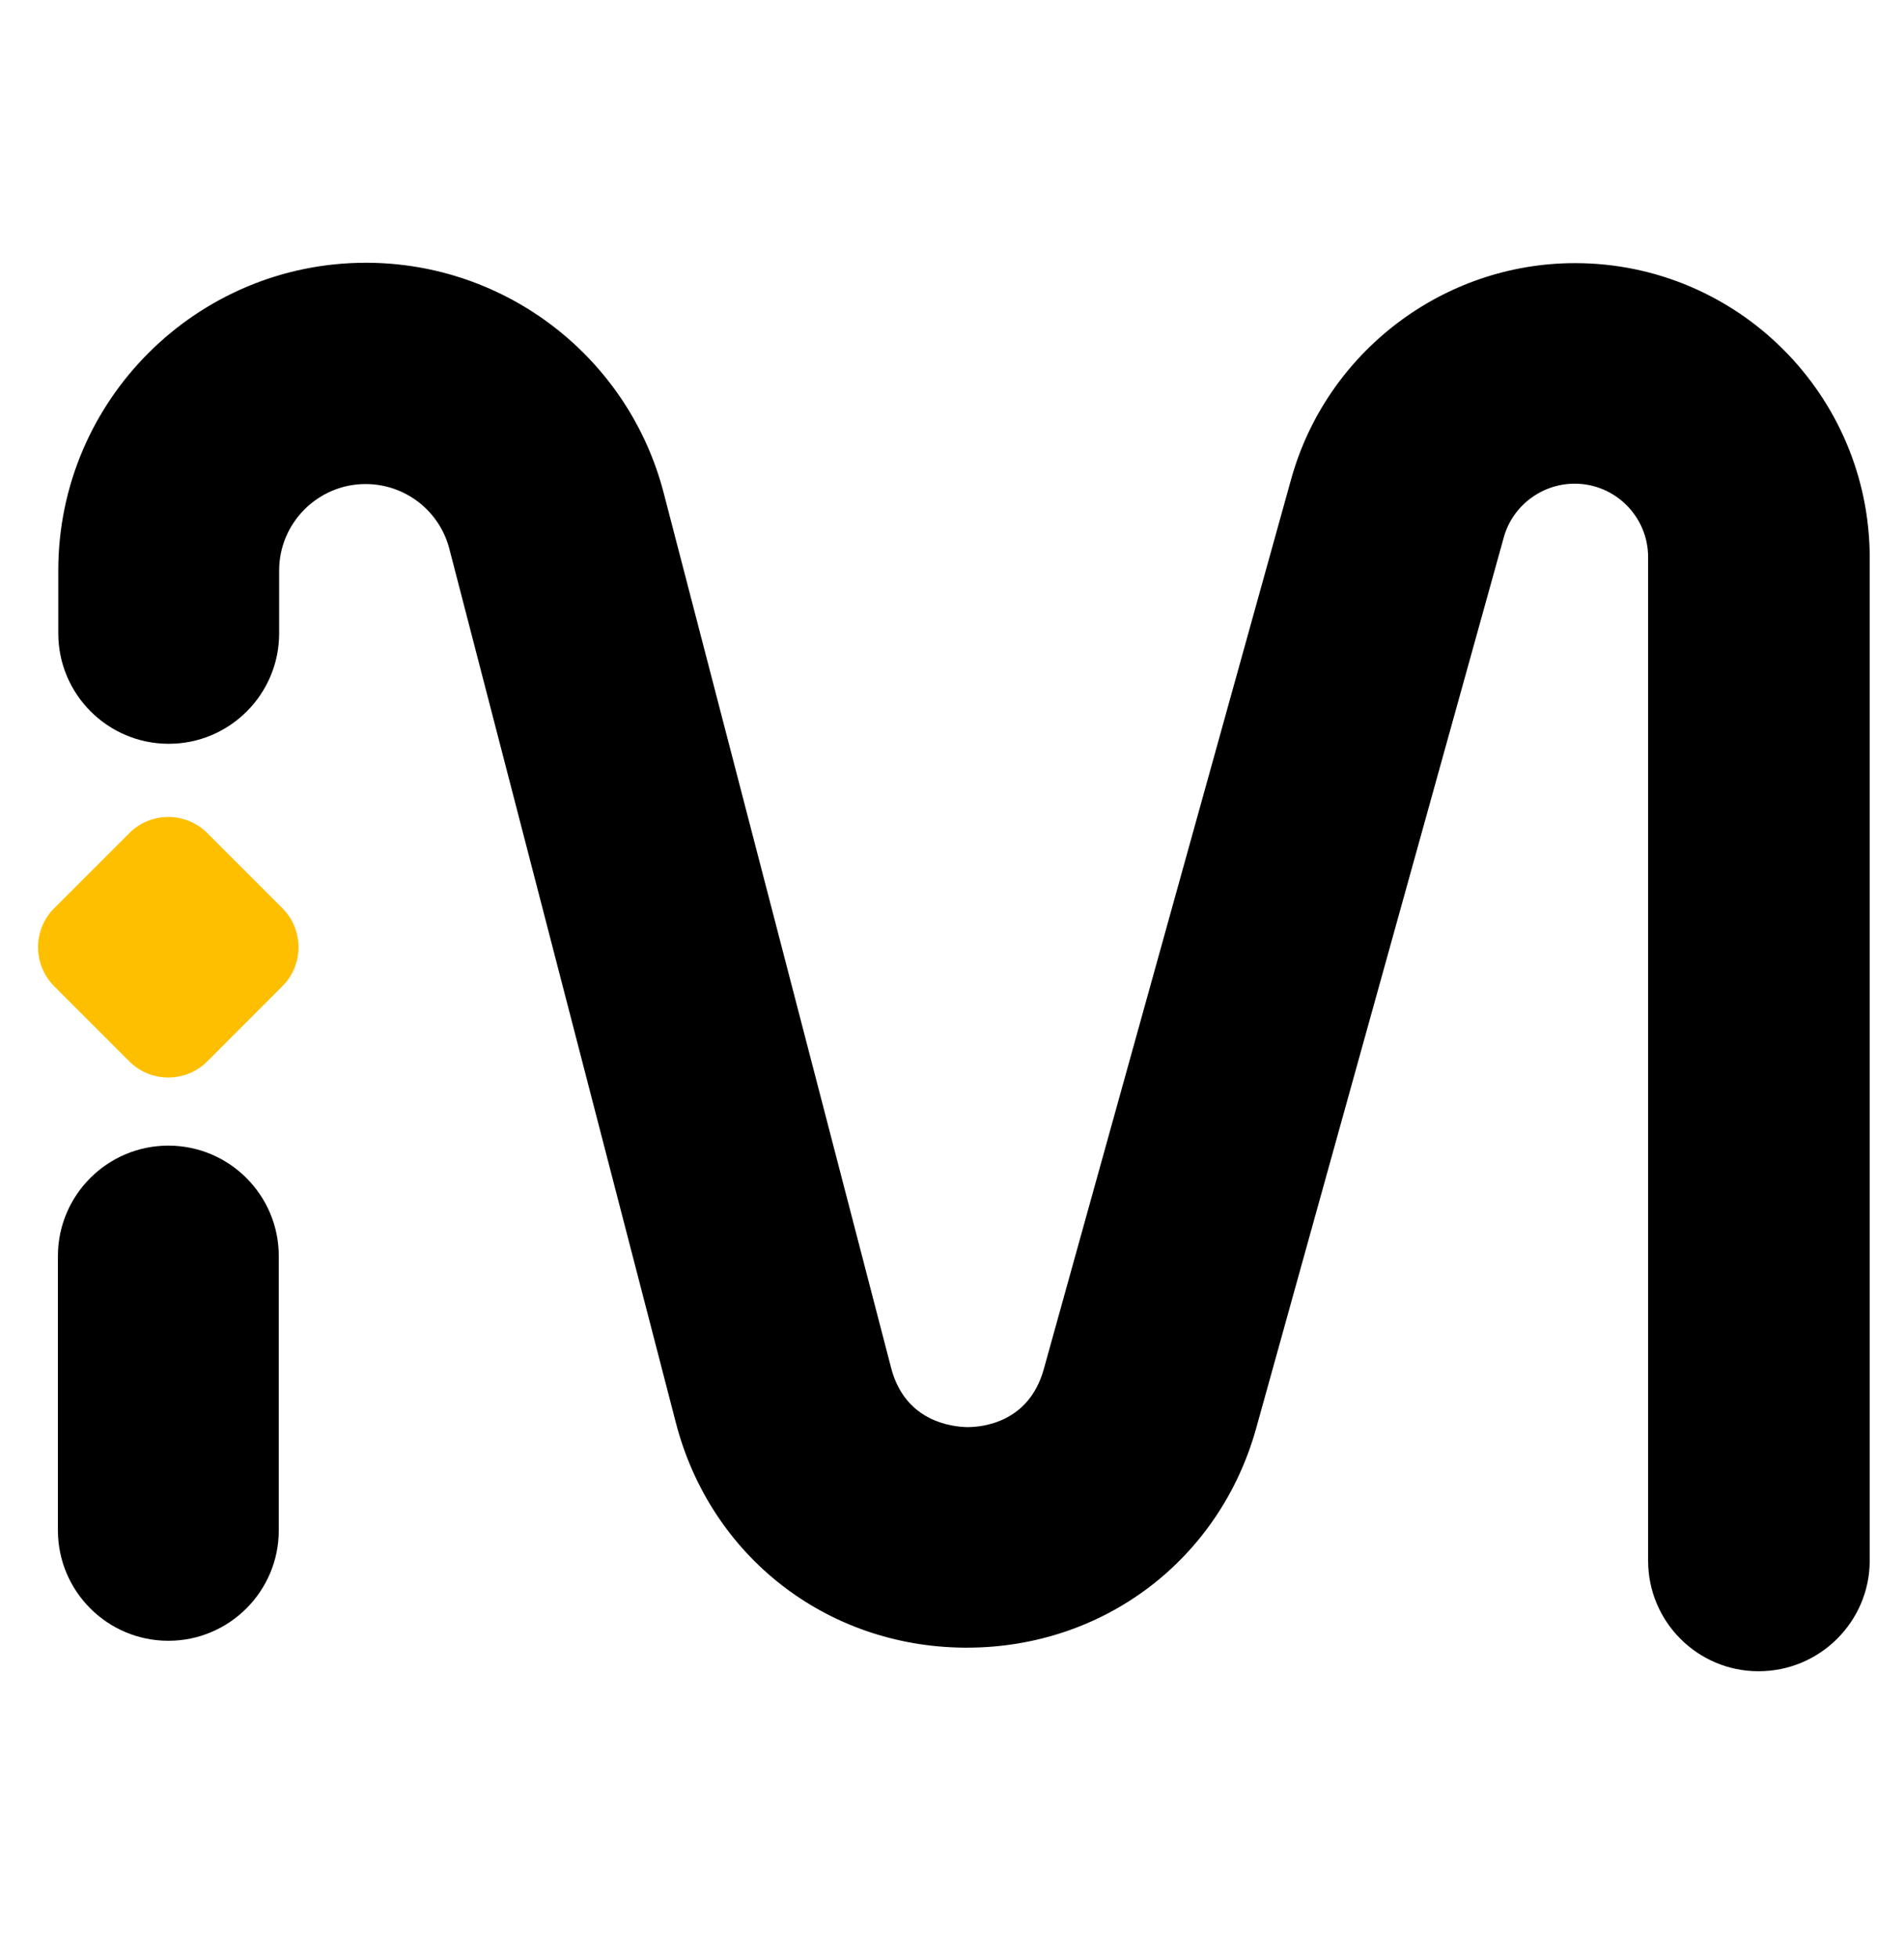 <svg width="36" height="37" viewBox="0 0 36 37" fill="none" xmlns="http://www.w3.org/2000/svg">
<path d="M3.183 31.016C2.031 31.016 1.095 30.08 1.095 28.928V23.744C1.095 22.592 2.031 21.656 3.183 21.656C4.335 21.656 5.271 22.592 5.271 23.744V28.928C5.271 30.08 4.335 31.016 3.183 31.016Z" fill="black"/>
<path d="M33.25 31.592C32.098 31.592 31.162 30.656 31.162 29.504V10.532C31.162 9.769 30.542 9.143 29.772 9.143C29.153 9.143 28.598 9.56 28.433 10.158L23.753 26.992C23.062 29.483 20.866 31.146 18.281 31.146C18.266 31.146 18.245 31.146 18.23 31.146C15.624 31.124 13.435 29.418 12.78 26.898L8.496 10.374C8.309 9.654 7.661 9.15 6.912 9.15C6.012 9.15 5.278 9.884 5.278 10.784V11.972C5.278 13.124 4.342 14.06 3.19 14.06C2.038 14.06 1.102 13.124 1.102 11.972V10.784C1.102 7.573 3.715 4.967 6.919 4.967C9.569 4.967 11.887 6.76 12.55 9.323L16.848 25.854C17.114 26.884 18.014 26.97 18.281 26.977C18.288 26.977 18.288 26.977 18.295 26.977C18.576 26.977 19.454 26.891 19.735 25.883L24.415 9.049C25.085 6.652 27.288 4.974 29.779 4.974C32.854 4.974 35.352 7.472 35.352 10.547V29.512C35.345 30.656 34.409 31.592 33.25 31.592Z" fill="black"/>
<path d="M5.342 18.64L3.917 20.066C3.513 20.469 2.851 20.469 2.448 20.066L1.022 18.64C0.619 18.237 0.619 17.575 1.022 17.171L2.448 15.746C2.851 15.343 3.513 15.343 3.917 15.746L5.342 17.171C5.745 17.575 5.745 18.237 5.342 18.64Z" fill="#FEBF00"/>
</svg>
